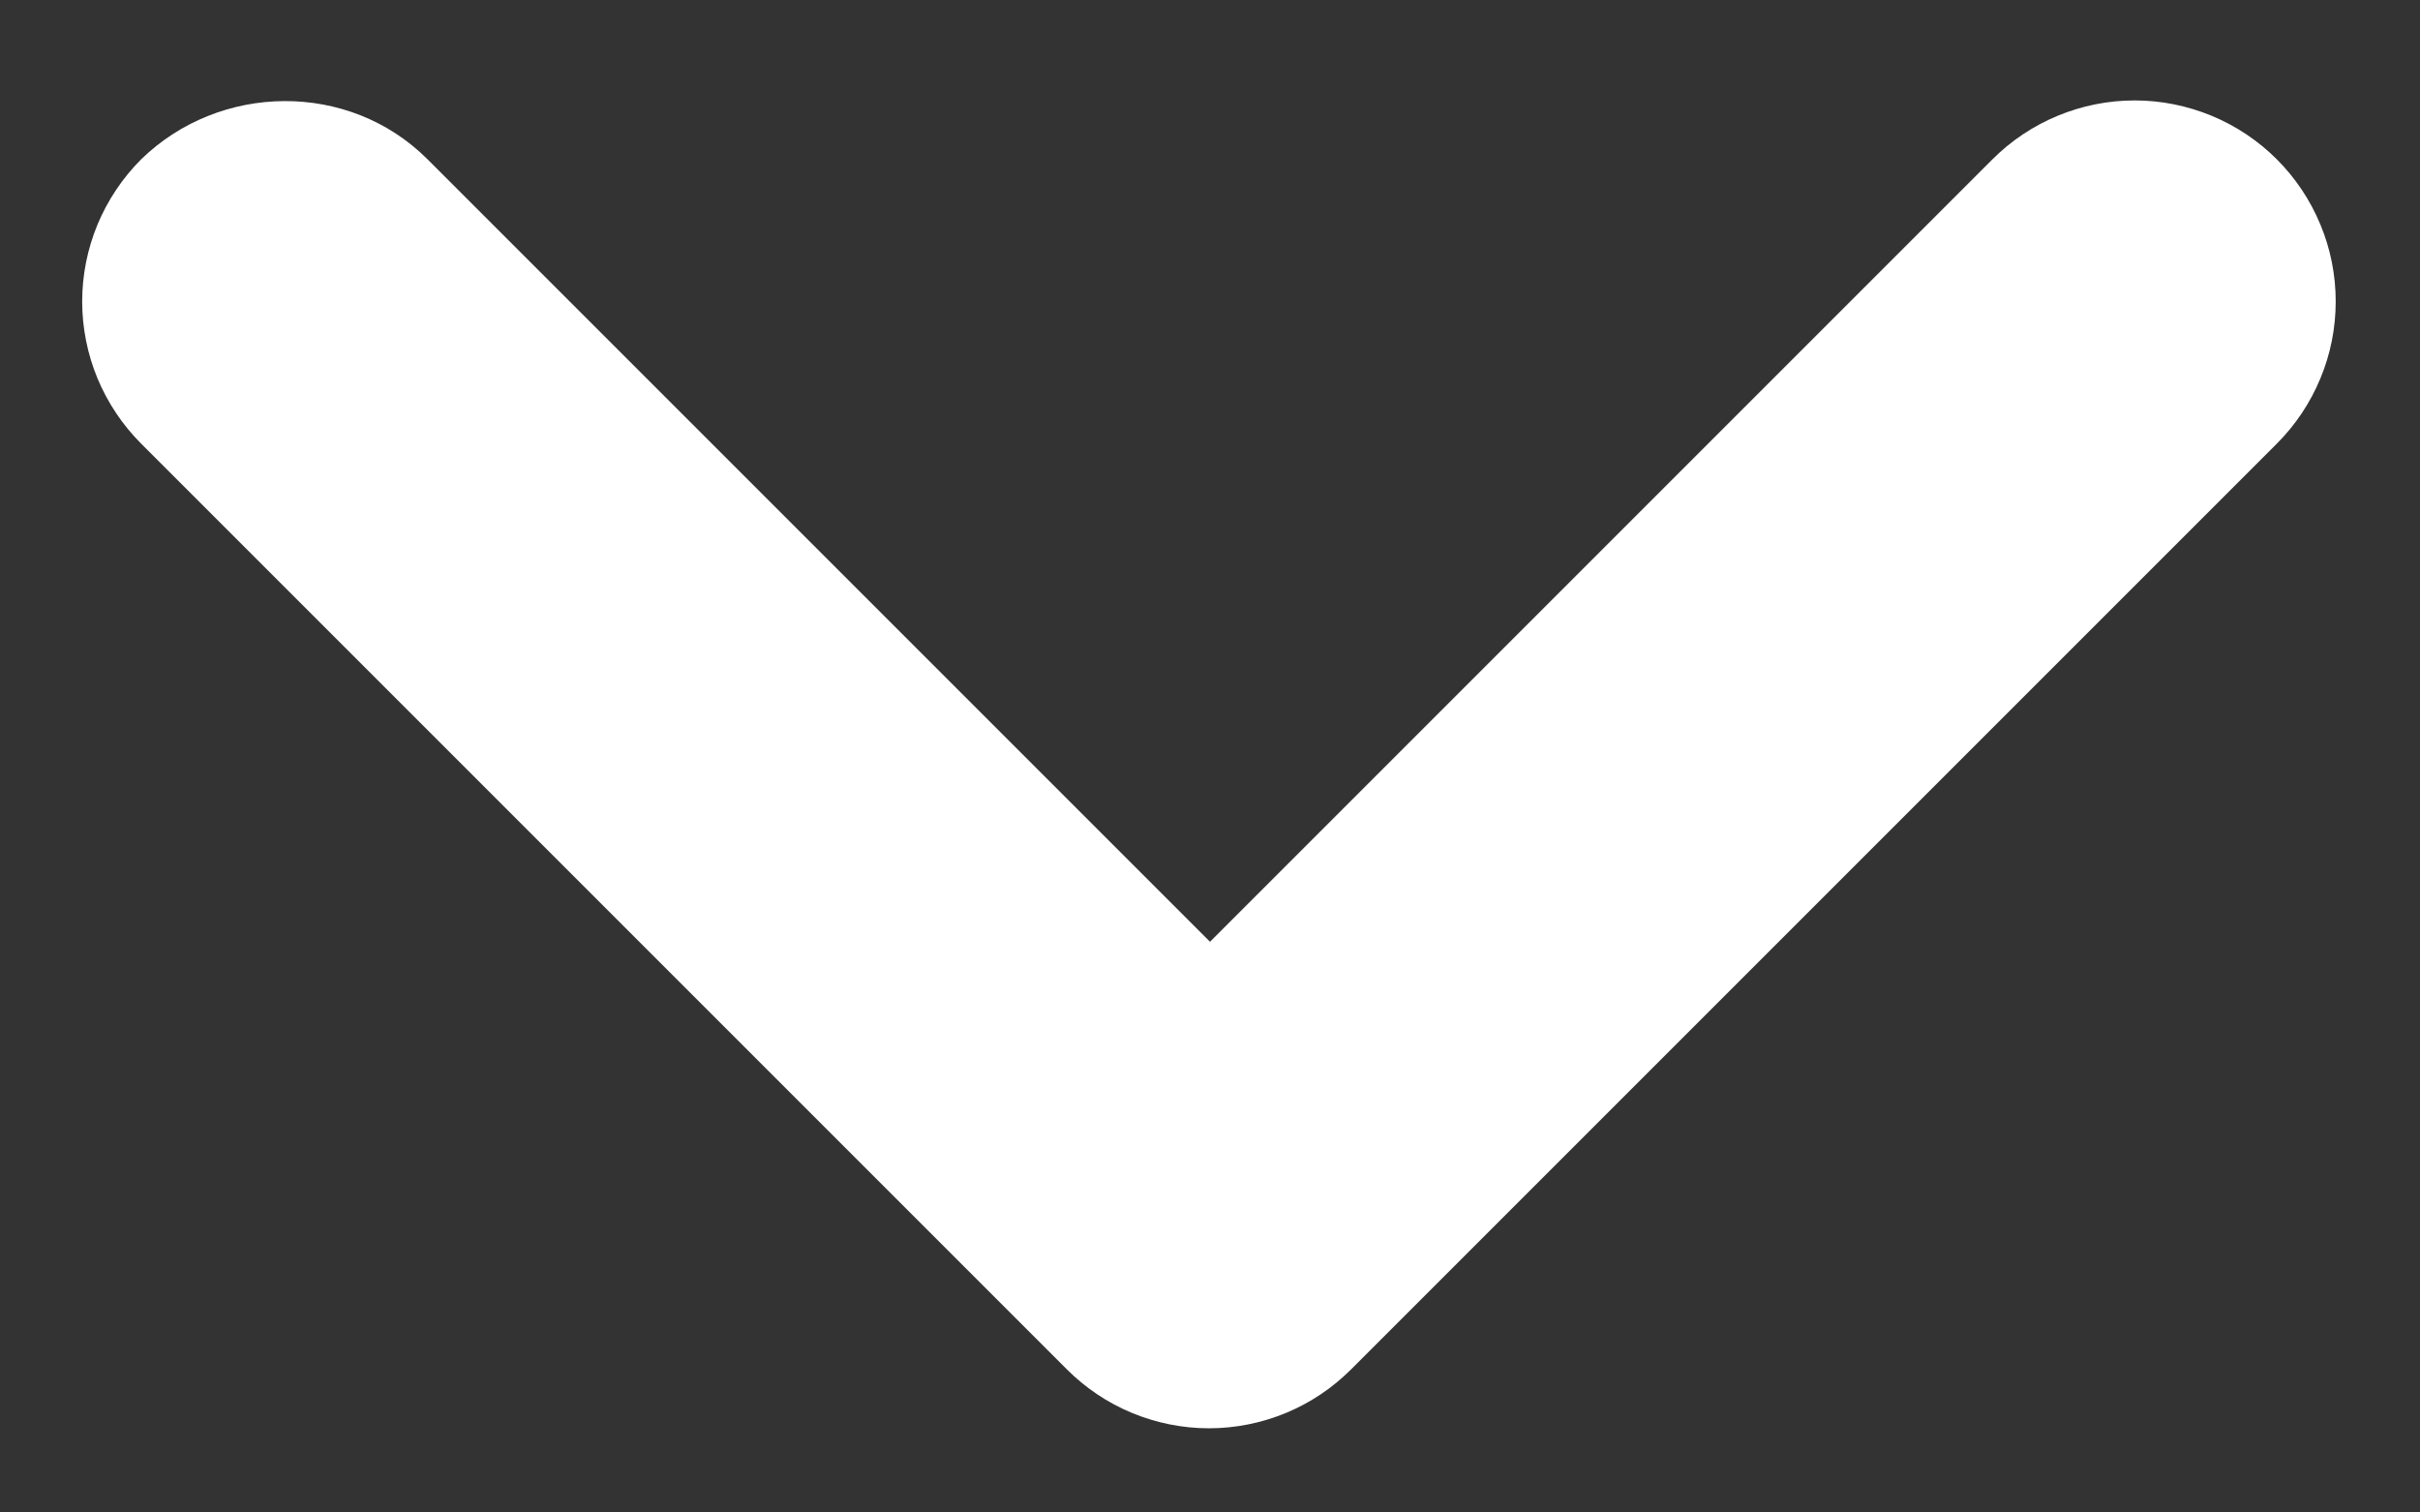 <svg width="24" height="15" viewBox="0 0 24 15" fill="none" xmlns="http://www.w3.org/2000/svg">
<rect x="0" y="0" width="24" height="15" fill="#333333" stroke="none"/>
<path d="M4.24 1.58L12 9.34L19.76 1.58C19.945 1.395 20.165 1.248 20.407 1.148C20.649 1.048 20.908 0.996 21.17 0.996C21.432 0.996 21.691 1.048 21.933 1.148C22.175 1.248 22.395 1.395 22.58 1.58C22.765 1.765 22.912 1.985 23.012 2.227C23.113 2.469 23.164 2.728 23.164 2.99C23.164 3.252 23.113 3.511 23.012 3.753C22.912 3.995 22.765 4.215 22.58 4.4L13.4 13.58C13.215 13.765 12.995 13.913 12.753 14.013C12.511 14.113 12.252 14.165 11.99 14.165C11.728 14.165 11.469 14.113 11.227 14.013C10.985 13.913 10.765 13.765 10.58 13.58L1.4 4.4C1.215 4.215 1.068 3.995 0.967 3.753C0.867 3.511 0.815 3.252 0.815 2.99C0.815 2.728 0.867 2.469 0.967 2.227C1.068 1.985 1.215 1.765 1.4 1.58C2.18 0.82 3.46 0.8 4.24 1.58Z" fill="white"/>
</svg>
